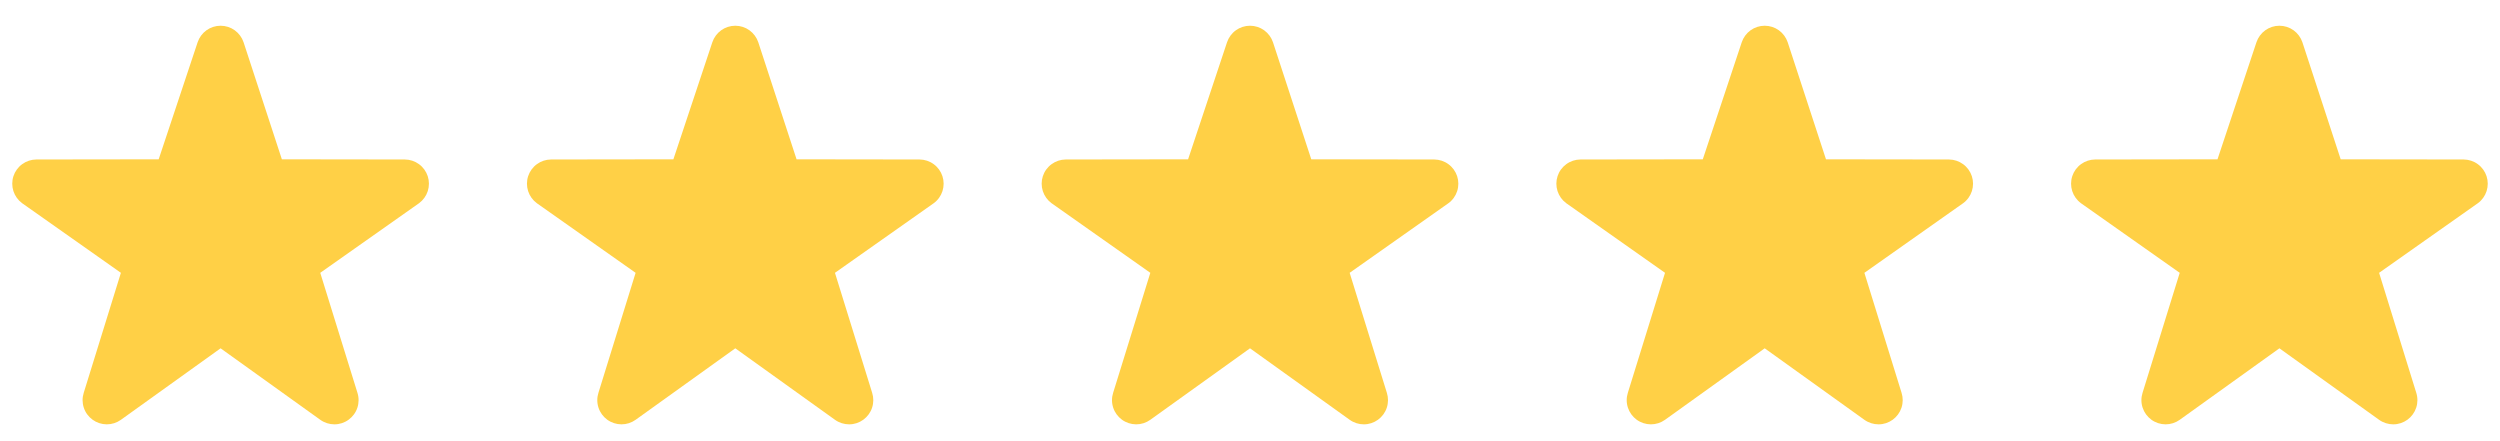 <svg width="102" height="18" viewBox="0 0 102 18" fill="none" xmlns="http://www.w3.org/2000/svg">
<path d="M97.644 17.313C97.442 17.313 97.24 17.251 97.067 17.128L93 14.211L88.933 17.128C88.764 17.249 88.561 17.314 88.354 17.313C88.146 17.312 87.944 17.246 87.776 17.124C87.609 17.002 87.484 16.831 87.419 16.634C87.354 16.437 87.353 16.224 87.416 16.027L88.933 11.131L84.902 8.29C84.735 8.167 84.611 7.994 84.547 7.797C84.484 7.599 84.484 7.386 84.548 7.189C84.612 6.992 84.737 6.82 84.905 6.698C85.072 6.575 85.274 6.509 85.481 6.507L90.474 6.5L92.063 1.725C92.129 1.529 92.254 1.358 92.423 1.236C92.591 1.115 92.793 1.05 93 1.05C93.208 1.05 93.41 1.115 93.578 1.236C93.746 1.358 93.872 1.529 93.938 1.725L95.5 6.5L100.518 6.507C100.726 6.509 100.928 6.575 101.095 6.698C101.263 6.82 101.387 6.992 101.452 7.19C101.516 7.387 101.516 7.6 101.453 7.797C101.389 7.995 101.265 8.167 101.098 8.29L97.067 11.131L98.584 16.027C98.647 16.224 98.646 16.437 98.581 16.634C98.516 16.831 98.391 17.002 98.224 17.124C98.055 17.247 97.852 17.314 97.644 17.313Z" fill="#FFD046"/>
<path d="M76.644 17.313C76.442 17.313 76.24 17.251 76.067 17.128L72 14.211L67.933 17.128C67.764 17.249 67.561 17.314 67.354 17.313C67.146 17.312 66.944 17.246 66.776 17.124C66.609 17.002 66.484 16.831 66.419 16.634C66.354 16.437 66.353 16.224 66.416 16.027L67.933 11.131L63.902 8.29C63.735 8.167 63.611 7.994 63.547 7.797C63.484 7.599 63.484 7.386 63.548 7.189C63.612 6.992 63.737 6.82 63.905 6.698C64.072 6.575 64.274 6.509 64.481 6.507L69.474 6.5L71.063 1.725C71.129 1.529 71.254 1.358 71.423 1.236C71.591 1.115 71.793 1.05 72 1.05C72.208 1.05 72.41 1.115 72.578 1.236C72.746 1.358 72.872 1.529 72.938 1.725L74.5 6.5L79.518 6.507C79.726 6.509 79.927 6.575 80.095 6.698C80.263 6.82 80.387 6.992 80.452 7.19C80.516 7.387 80.516 7.6 80.453 7.797C80.389 7.995 80.265 8.167 80.097 8.29L76.067 11.131L77.584 16.027C77.647 16.224 77.646 16.437 77.581 16.634C77.516 16.831 77.391 17.002 77.224 17.124C77.055 17.247 76.852 17.314 76.644 17.313Z" fill="#FFD046"/>
<path d="M55.644 17.313C55.441 17.313 55.24 17.251 55.068 17.128L51 14.211L46.932 17.128C46.764 17.249 46.562 17.314 46.354 17.313C46.146 17.312 45.944 17.246 45.776 17.124C45.609 17.002 45.483 16.831 45.419 16.634C45.354 16.437 45.353 16.224 45.416 16.027L46.933 11.131L42.902 8.29C42.735 8.167 42.611 7.994 42.547 7.797C42.484 7.599 42.484 7.386 42.548 7.189C42.612 6.992 42.737 6.82 42.905 6.698C43.072 6.575 43.274 6.509 43.481 6.507L48.474 6.5L50.063 1.725C50.129 1.529 50.254 1.358 50.423 1.236C50.591 1.115 50.793 1.05 51 1.05C51.208 1.05 51.41 1.115 51.578 1.236C51.746 1.358 51.872 1.529 51.938 1.725L53.5 6.5L58.518 6.507C58.726 6.509 58.928 6.575 59.095 6.698C59.263 6.82 59.387 6.992 59.452 7.19C59.516 7.387 59.516 7.6 59.453 7.797C59.389 7.995 59.265 8.167 59.097 8.29L55.066 11.131L56.584 16.027C56.647 16.224 56.646 16.437 56.581 16.634C56.517 16.831 56.391 17.002 56.224 17.124C56.055 17.247 55.852 17.314 55.644 17.313Z" fill="#FFD046"/>
<path d="M34.644 17.313C34.441 17.313 34.24 17.251 34.068 17.128L30 14.211L25.933 17.128C25.764 17.249 25.561 17.314 25.354 17.313C25.146 17.312 24.944 17.246 24.776 17.124C24.609 17.002 24.483 16.831 24.419 16.634C24.354 16.437 24.353 16.224 24.416 16.027L25.933 11.131L21.902 8.29C21.735 8.167 21.611 7.994 21.547 7.797C21.484 7.599 21.484 7.386 21.548 7.189C21.613 6.992 21.737 6.82 21.905 6.698C22.072 6.575 22.274 6.509 22.481 6.507L27.474 6.5L29.063 1.725C29.129 1.529 29.254 1.358 29.423 1.236C29.591 1.115 29.793 1.05 30 1.05C30.208 1.05 30.41 1.115 30.578 1.236C30.746 1.358 30.872 1.529 30.938 1.725L32.5 6.5L37.518 6.507C37.726 6.509 37.928 6.575 38.095 6.698C38.263 6.82 38.387 6.992 38.452 7.19C38.516 7.387 38.516 7.6 38.453 7.797C38.389 7.995 38.265 8.167 38.097 8.29L34.066 11.131L35.584 16.027C35.647 16.224 35.646 16.437 35.581 16.634C35.517 16.831 35.391 17.002 35.224 17.124C35.055 17.247 34.852 17.314 34.644 17.313Z" fill="#FFD046"/>
<path d="M13.643 17.313C13.441 17.313 13.241 17.251 13.068 17.128L9 14.211L4.933 17.128C4.764 17.249 4.561 17.314 4.354 17.313C4.146 17.312 3.944 17.246 3.777 17.124C3.609 17.002 3.483 16.831 3.419 16.634C3.354 16.437 3.353 16.224 3.416 16.027L4.933 11.131L0.902 8.29C0.735 8.167 0.611 7.994 0.547 7.797C0.484 7.599 0.484 7.386 0.548 7.189C0.612 6.992 0.737 6.82 0.905 6.698C1.072 6.575 1.274 6.509 1.481 6.507L6.474 6.5L8.063 1.725C8.129 1.529 8.254 1.358 8.423 1.236C8.591 1.115 8.793 1.05 9 1.05C9.208 1.05 9.41 1.115 9.578 1.236C9.746 1.358 9.872 1.529 9.938 1.725L11.5 6.5L16.518 6.507C16.726 6.509 16.927 6.575 17.095 6.698C17.263 6.82 17.387 6.992 17.452 7.19C17.516 7.387 17.516 7.6 17.453 7.797C17.389 7.995 17.265 8.167 17.098 8.29L13.066 11.131L14.584 16.027C14.647 16.224 14.646 16.437 14.581 16.634C14.517 16.831 14.391 17.002 14.223 17.124C14.055 17.247 13.852 17.314 13.643 17.313Z" fill="#FFD046"/>
</svg>
